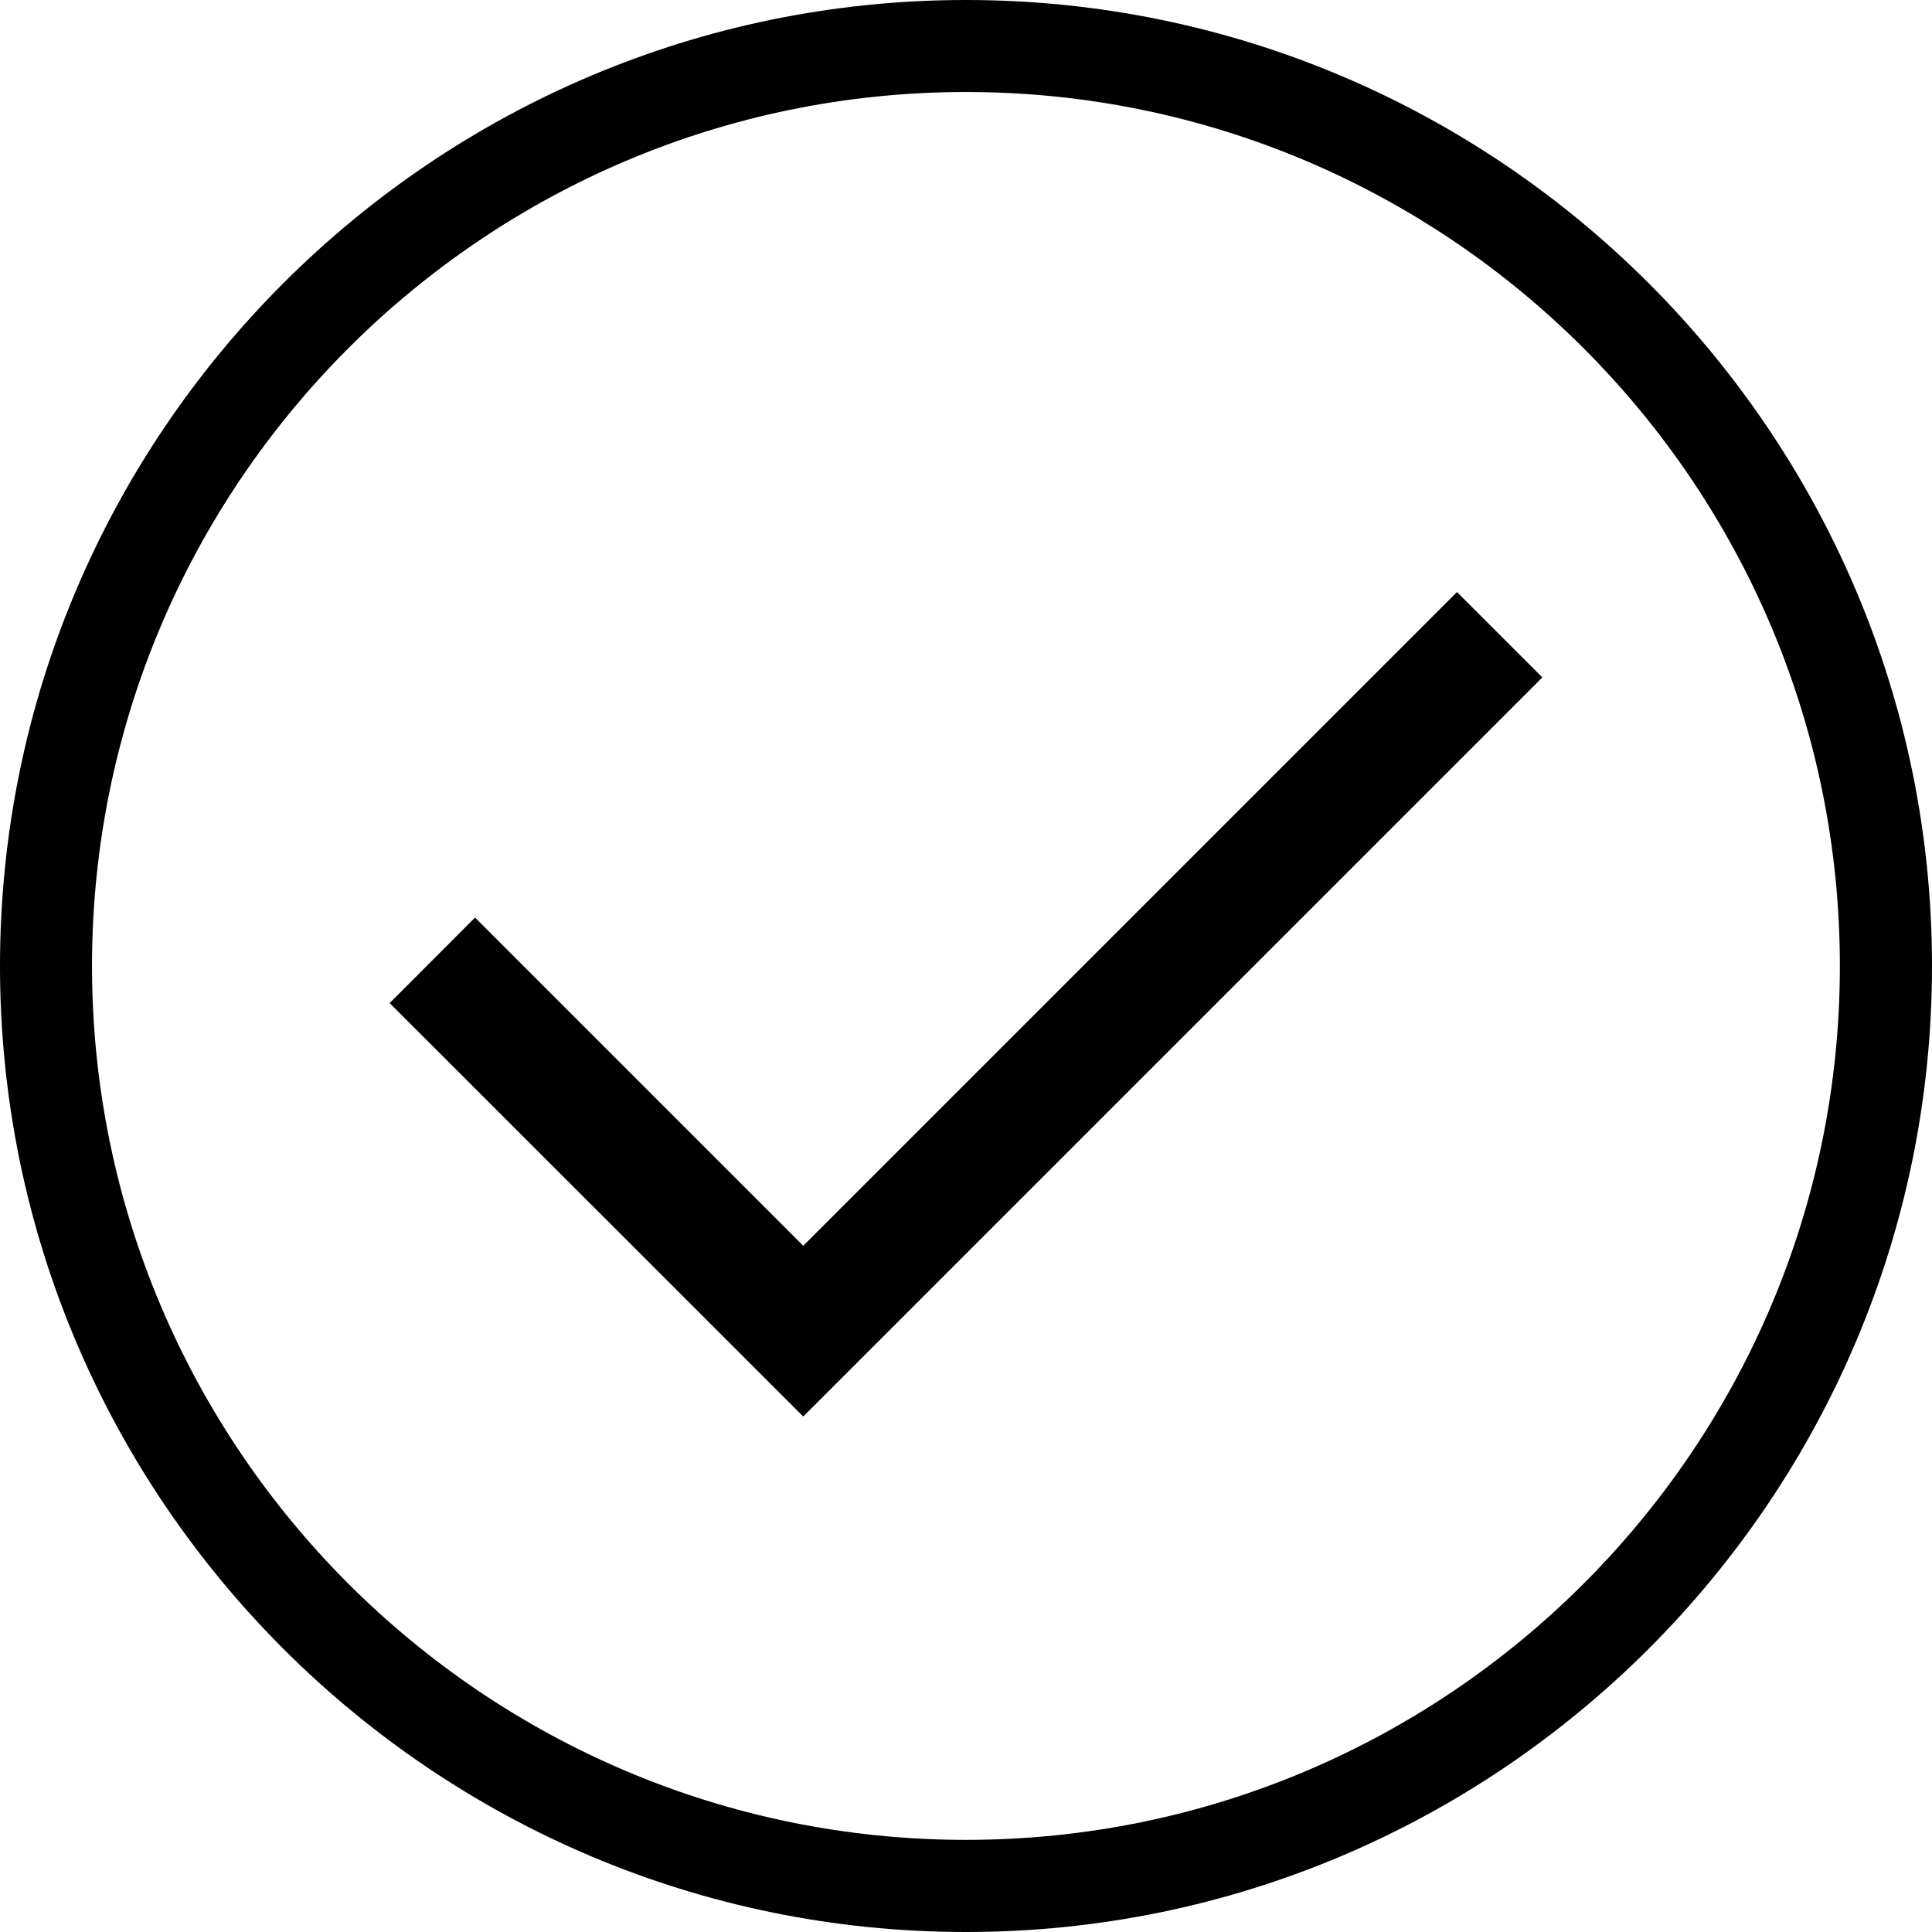 <?xml version="1.0" standalone="no"?><!DOCTYPE svg PUBLIC "-//W3C//DTD SVG 1.1//EN" "http://www.w3.org/Graphics/SVG/1.1/DTD/svg11.dtd"><svg t="1626675857791" class="icon" viewBox="0 0 1024 1024" version="1.1" xmlns="http://www.w3.org/2000/svg" p-id="2385" xmlns:xlink="http://www.w3.org/1999/xlink" width="200" height="200"><defs><style type="text/css"></style></defs><path d="M512 1024c-282.304 0-512-229.696-512-512 0-282.304 229.696-512 512-512 282.304 0 512 229.696 512 512C1024 794.304 794.304 1024 512 1024L512 1024zM512 48.768C256.576 48.768 48.768 256.576 48.768 512c0 255.424 207.808 463.168 463.232 463.168 255.424 0 463.168-207.744 463.168-463.168C975.168 256.576 767.424 48.768 512 48.768L512 48.768zM512 48.768" p-id="2386" ></path><path d="M425.728 750.784 206.528 531.648l45.248-45.312 173.952 173.952 346.496-346.496 45.248 45.248L425.728 750.784zM425.728 750.784" p-id="2387" ></path></svg>
